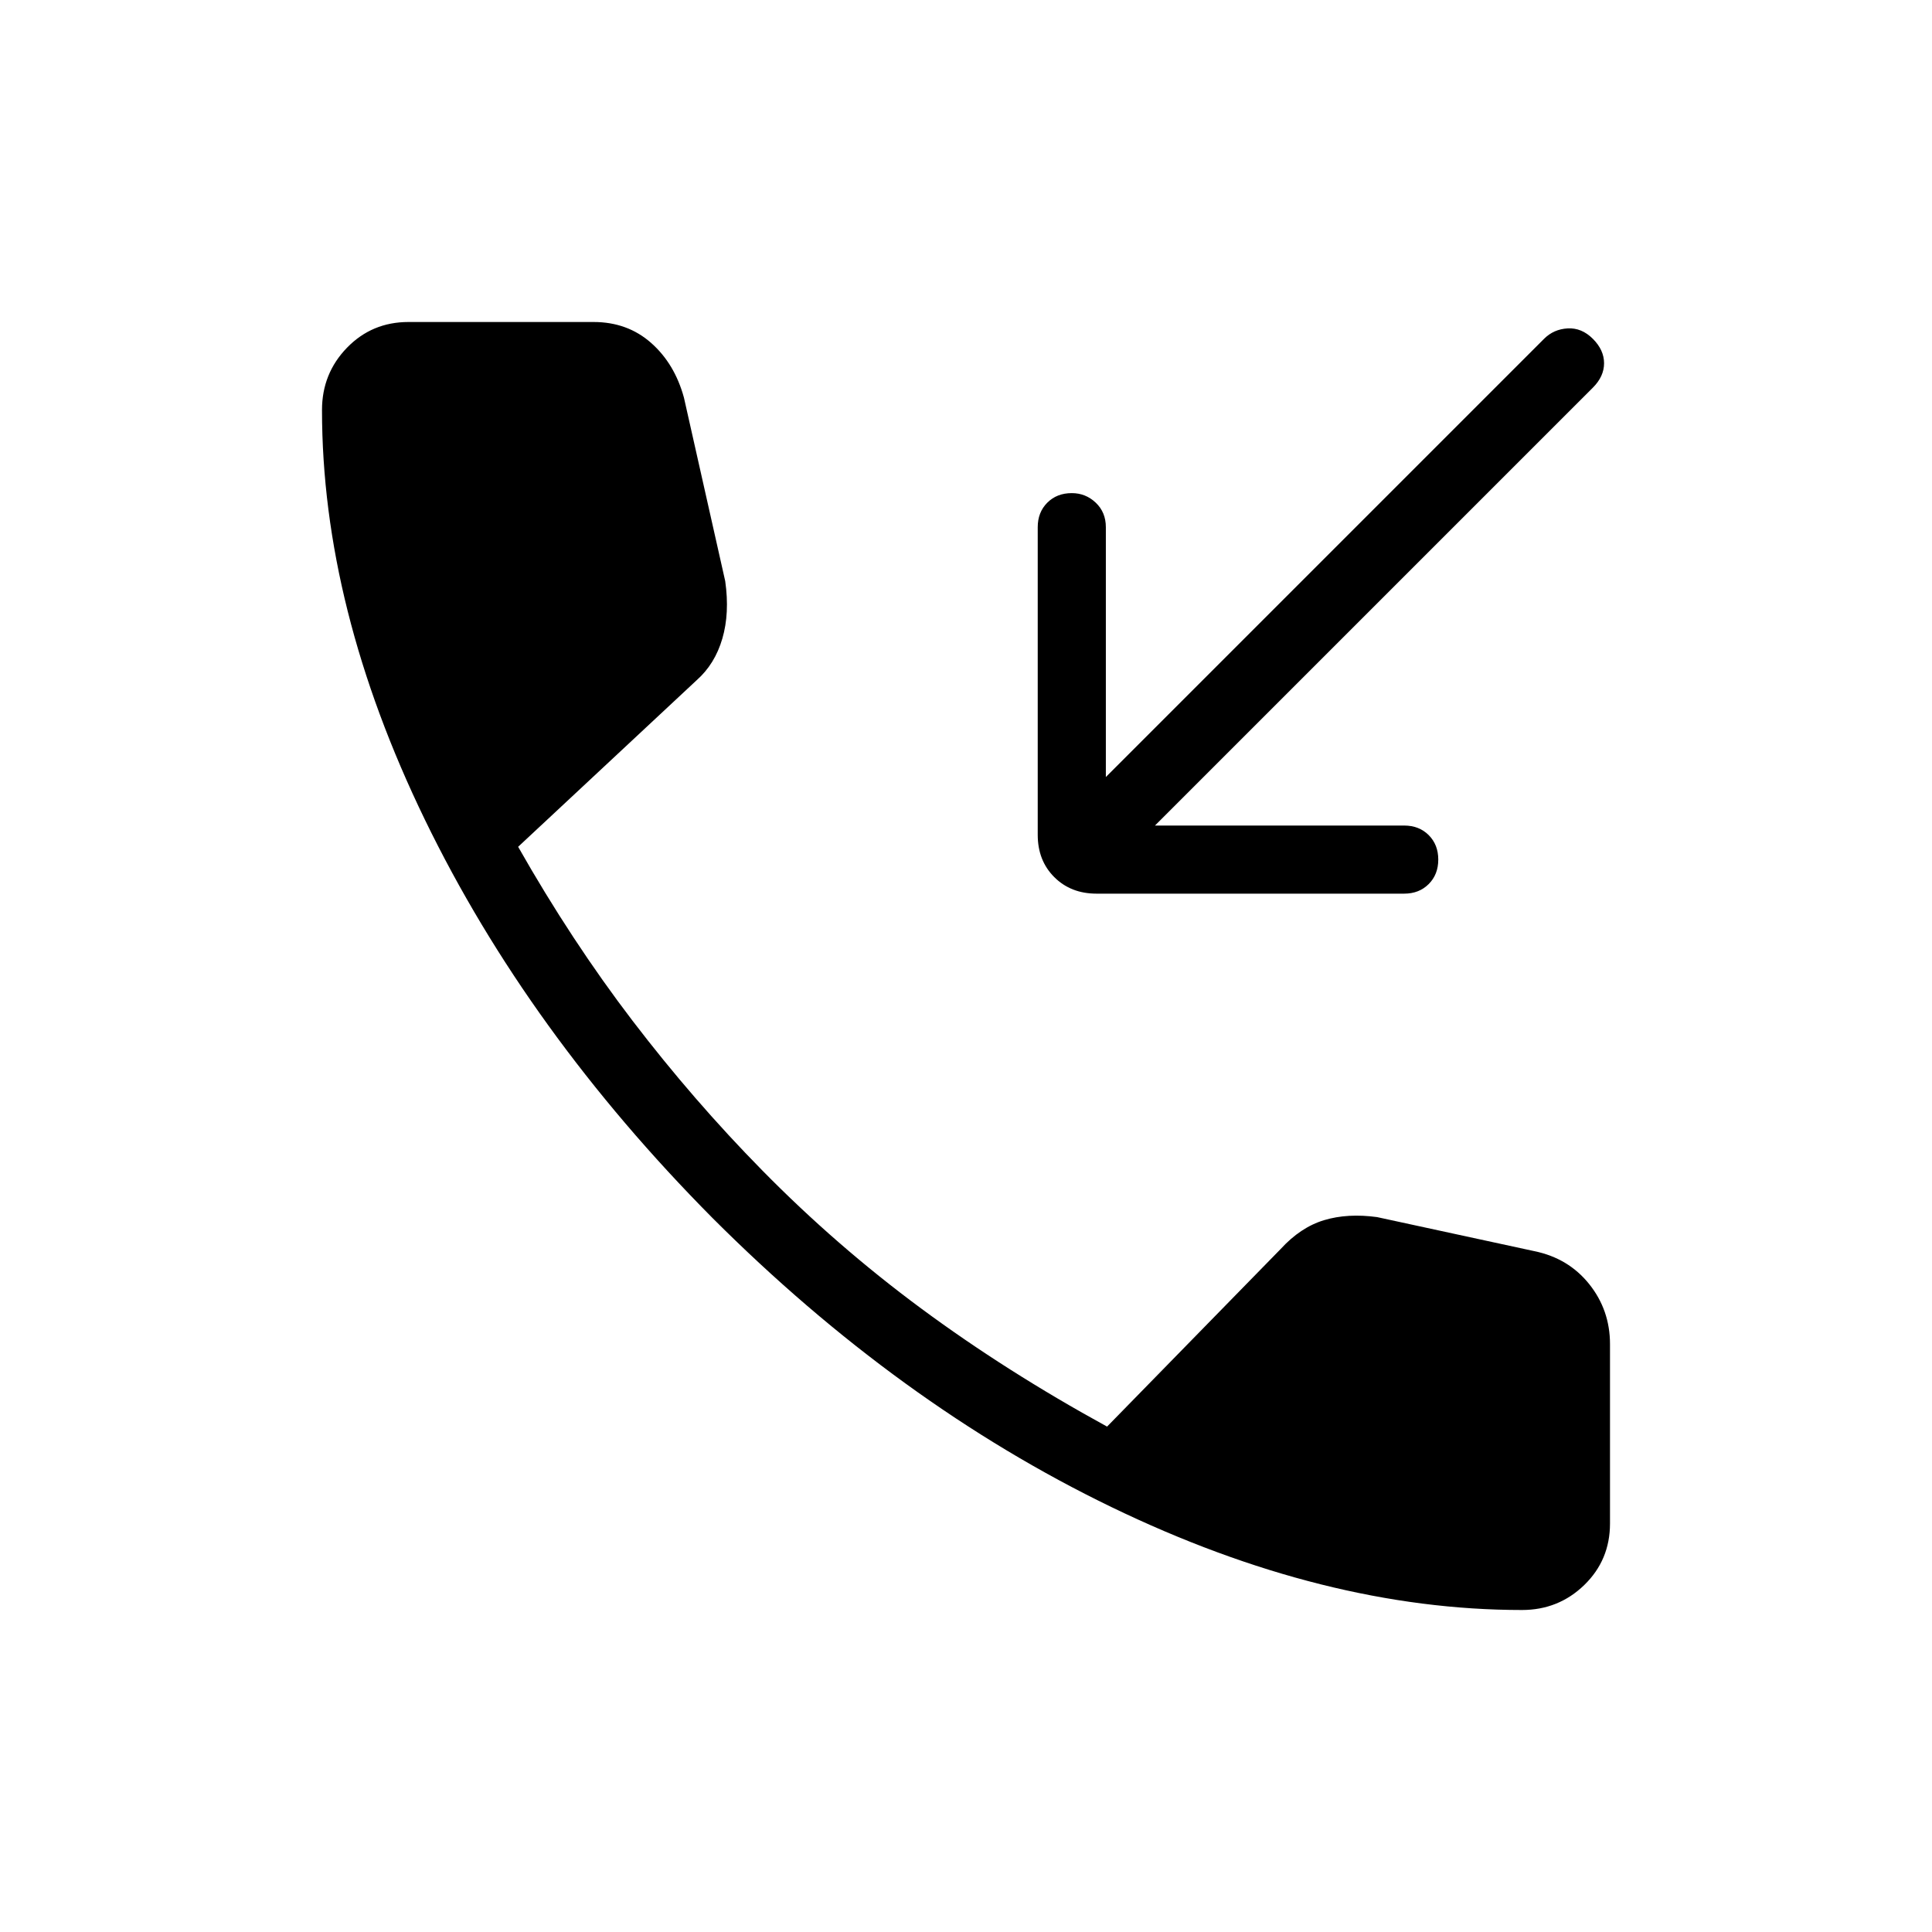 <svg xmlns="http://www.w3.org/2000/svg" height="40" viewBox="0 -960 960 960" width="40"><path d="M756.26-160q-98.23 0-203.98-51.14-105.74-51.14-198.25-143.65-91.75-92.52-142.89-197.88Q160-658.03 160-756.26q0-18.15 12.41-30.95Q184.82-800 202.97-800h91.95q16.82 0 28.57 10.35 11.74 10.34 16.36 27.24l20.51 91.18q2.26 15.95-1.44 28.56-3.69 12.62-12.71 20.62l-88.75 82.82q26.57 46.79 56.86 86.45 30.3 39.65 64.37 74.27 36.8 37.46 79.05 68.7 42.26 31.25 92.36 58.68l86.21-88.2q9.92-10.85 21.63-14.38 11.7-3.52 26.32-1.52l78.15 16.92q16.97 3.49 27.28 16.4Q800-309 800-292.1v89.13q0 18.15-12.79 30.56Q774.41-160 756.26-160ZM573.9-549.79h123.84q7.41 0 12.17 4.75 4.76 4.76 4.76 12.17t-4.76 12.16q-4.76 4.76-12.17 4.76H544.87q-12.79 0-21.01-8.22-8.22-8.21-8.22-21.01v-152.87q0-7.41 4.76-12.17 4.75-4.75 12.16-4.75 6.9 0 11.91 4.75 5.02 4.76 5.02 12.17v124.15l217.74-217.74q4.8-4.8 11.74-5.18 6.95-.39 12.52 5.18 5.56 5.56 5.56 12.13 0 6.56-5.56 12.13L573.9-549.79Z"/></svg>